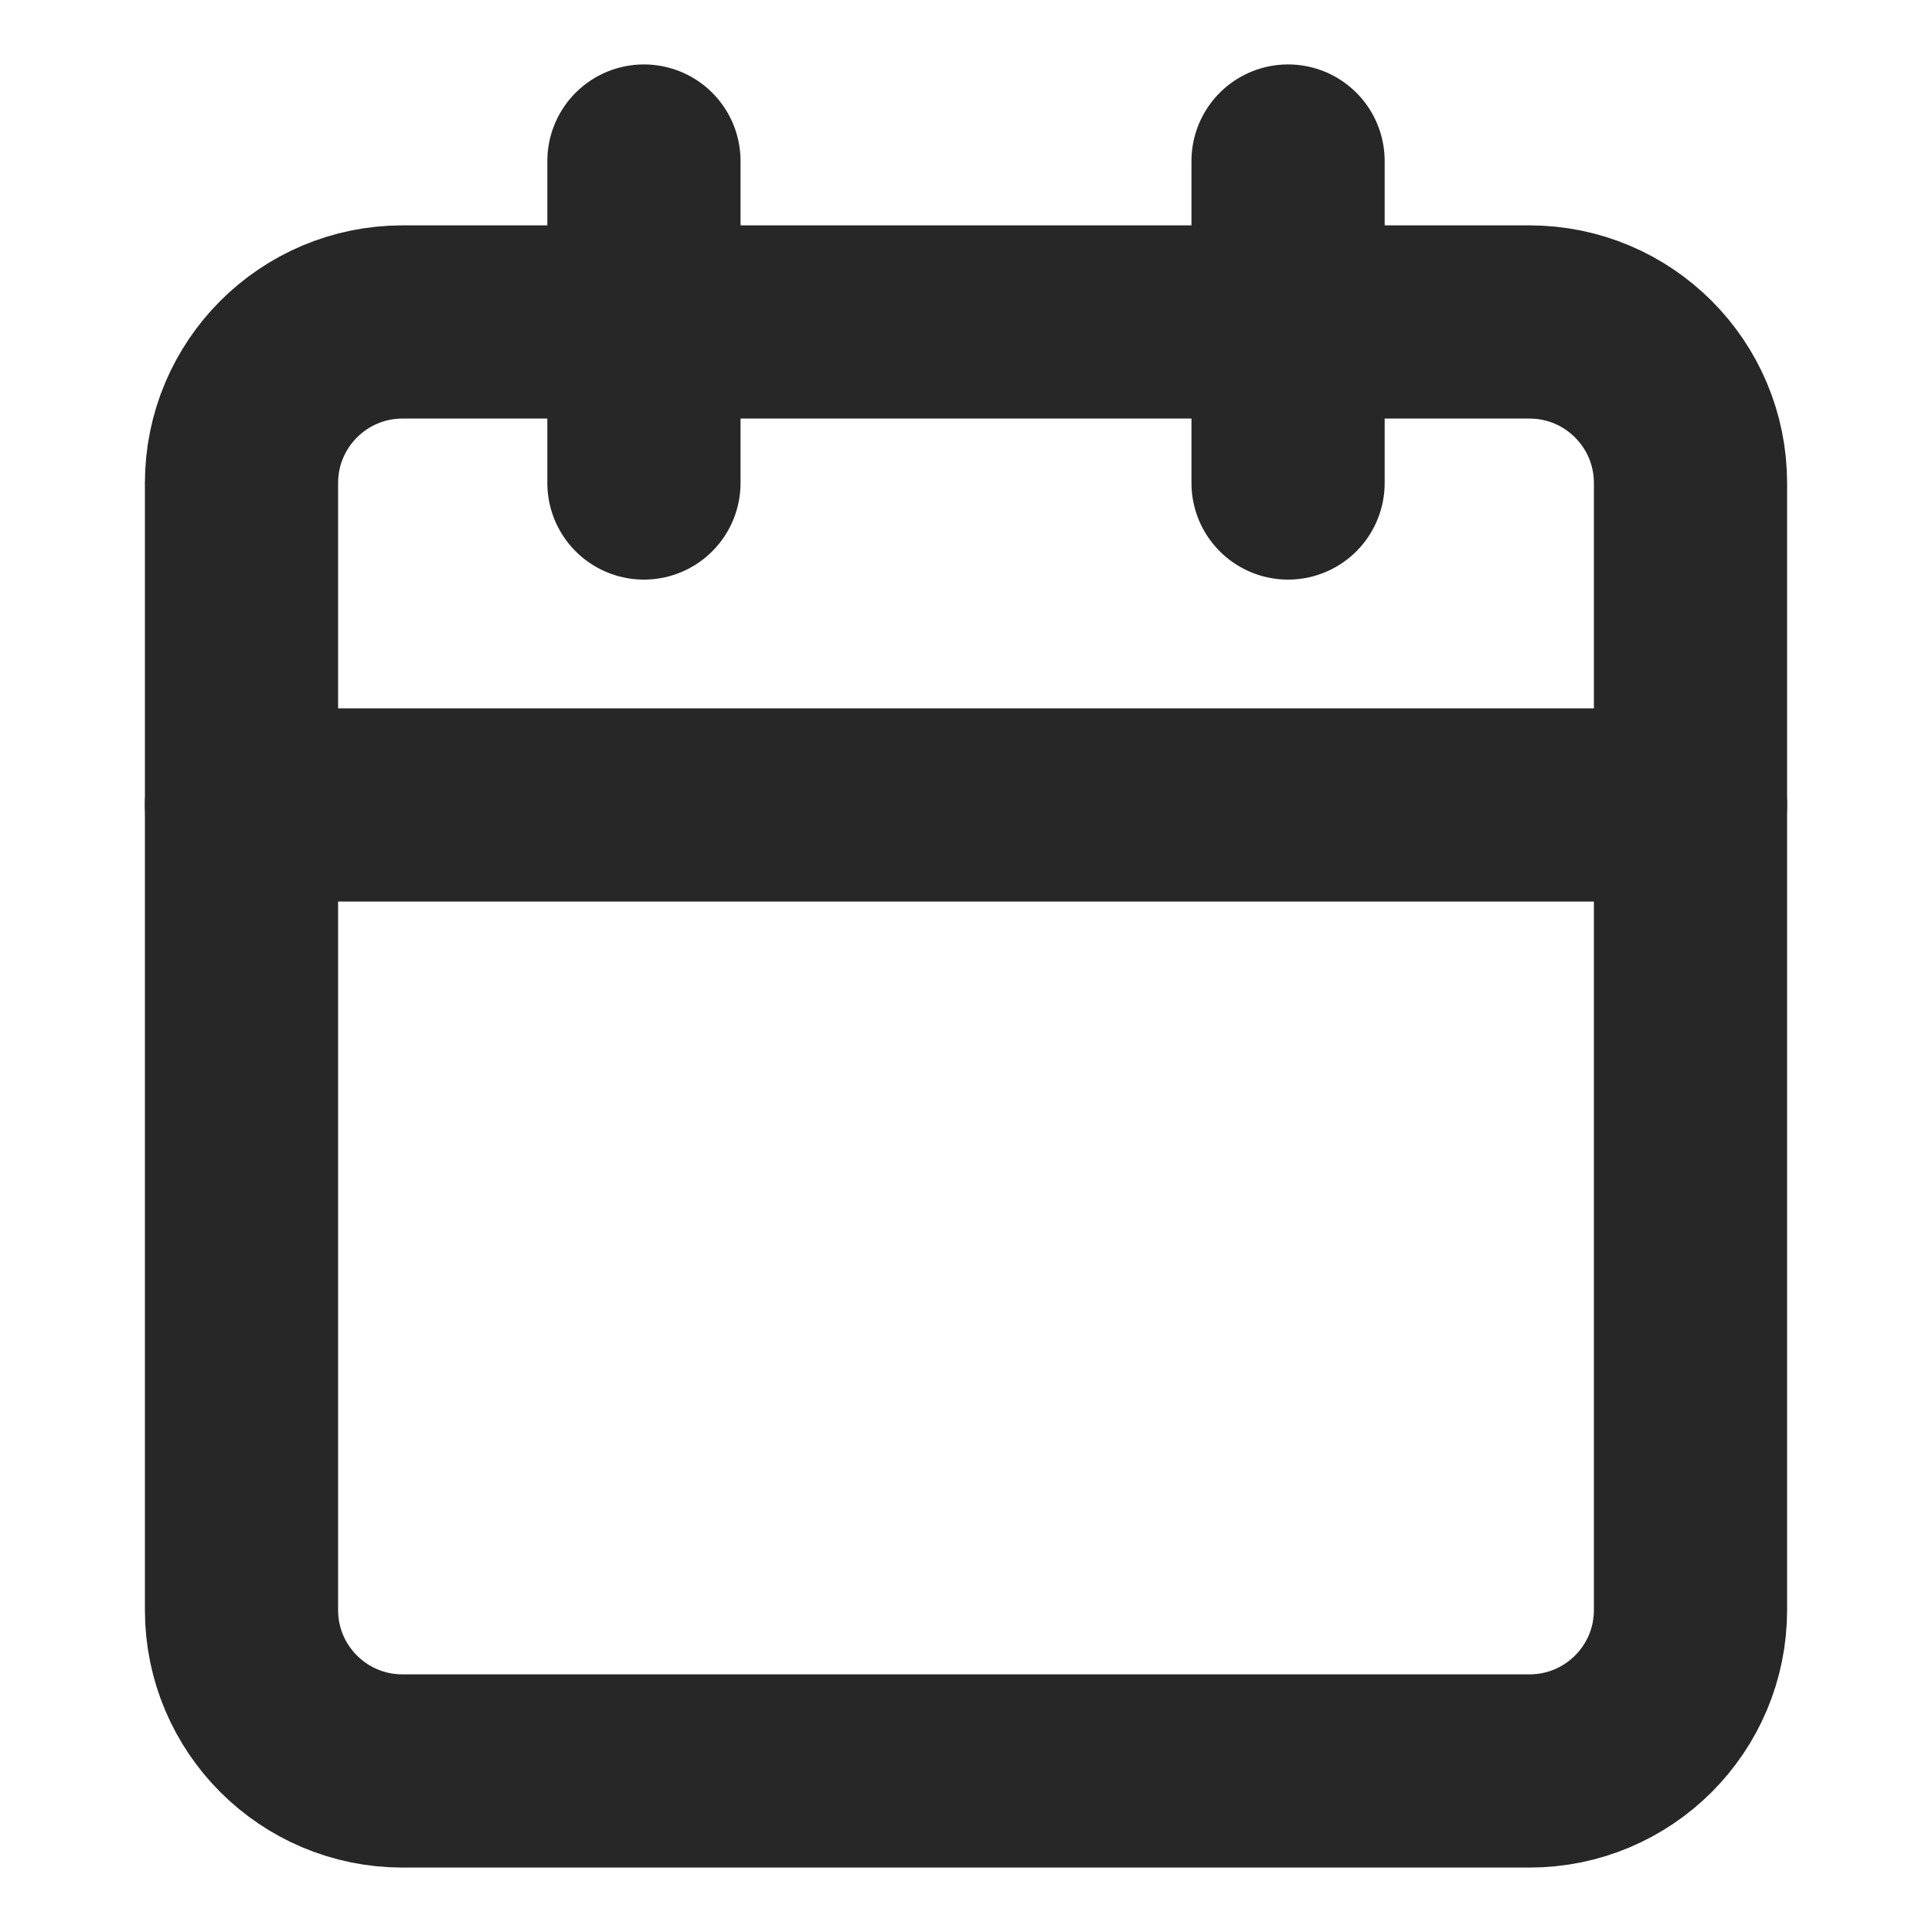 <svg width="20" height="20" viewBox="0 0 20 20" fill="none" xmlns="http://www.w3.org/2000/svg">
<path d="M15.833 3.333H4.167C3.246 3.333 2.5 4.08 2.5 5V16.667C2.5 17.587 3.246 18.333 4.167 18.333H15.833C16.754 18.333 17.5 17.587 17.5 16.667V5C17.5 4.08 16.754 3.333 15.833 3.333Z" stroke="#272727" stroke-width="2" stroke-linecap="round" stroke-linejoin="round"/>
<path d="M13.334 1.667V5" stroke="#272727" stroke-width="2" stroke-linecap="round" stroke-linejoin="round"/>
<path d="M6.666 1.667V5" stroke="#272727" stroke-width="2" stroke-linecap="round" stroke-linejoin="round"/>
<path d="M2.5 8.333H17.5" stroke="#272727" stroke-width="2" stroke-linecap="round" stroke-linejoin="round"/>
</svg>
